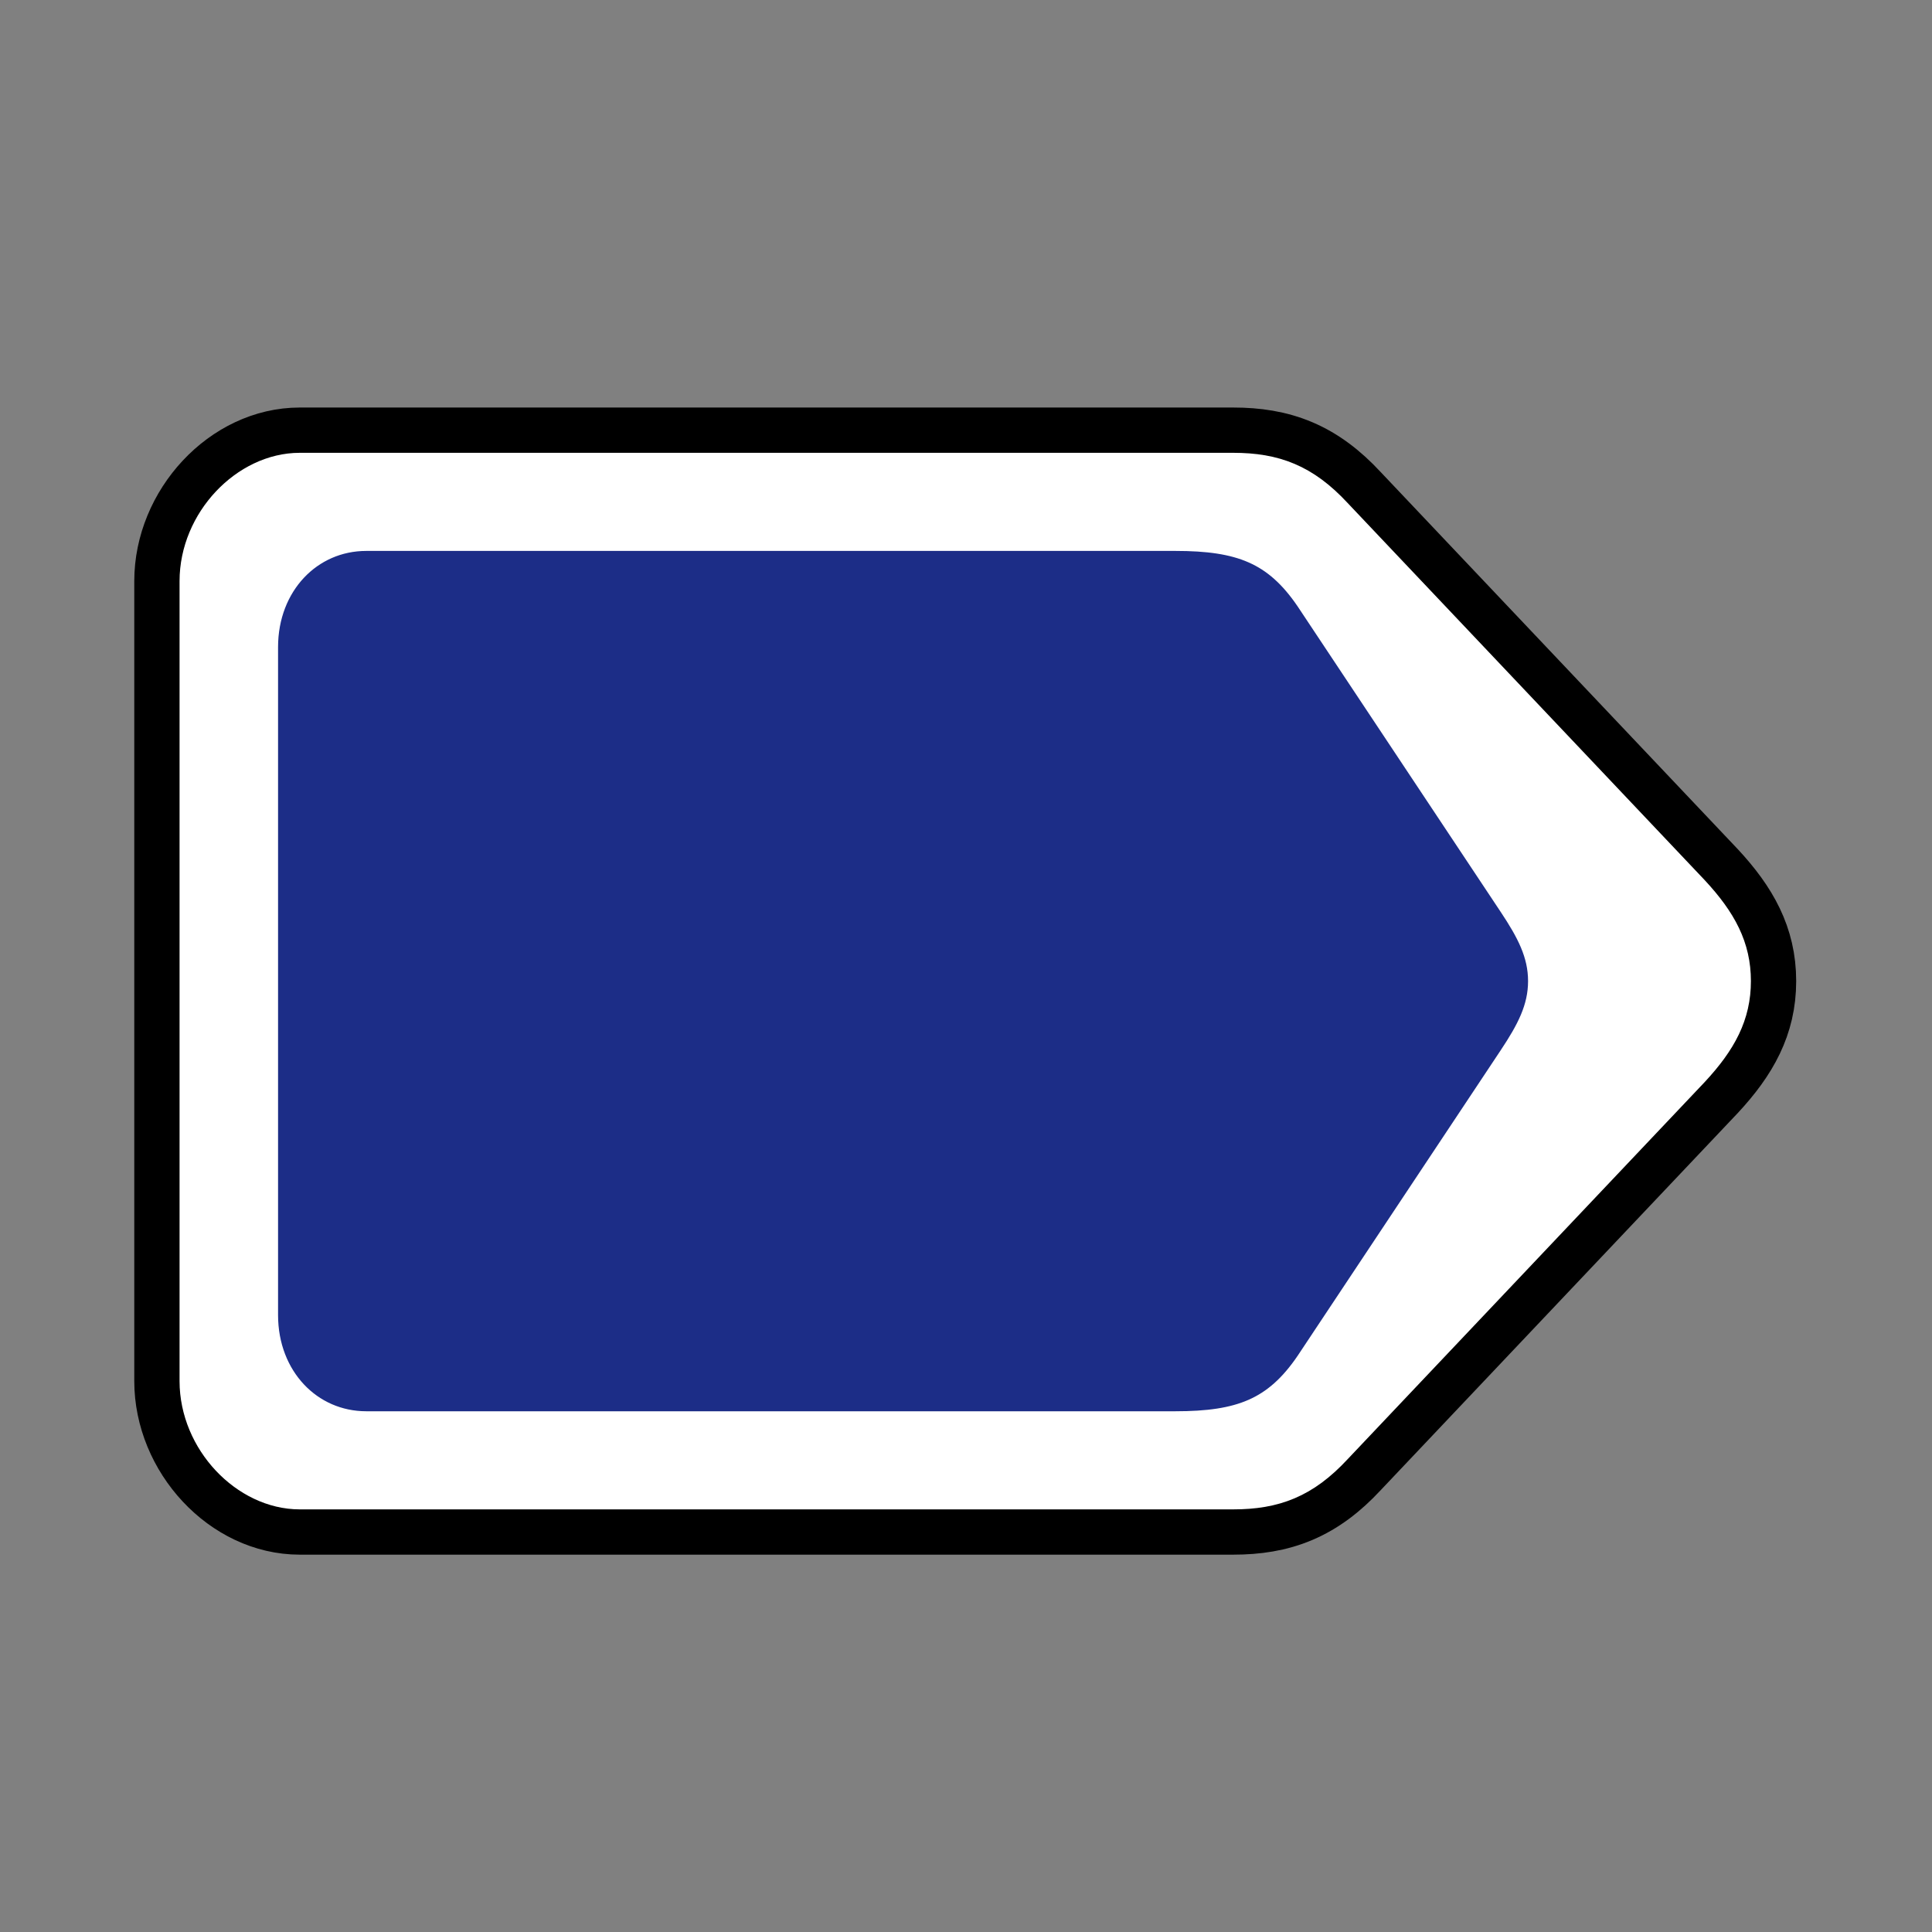 <svg width="64" height="64" viewBox="0 0 64 64" fill="none" xmlns="http://www.w3.org/2000/svg">
<rect x="0" y="0" width="64" height="64" fill="#808080" stroke="none"/>
<rect width="33.727" height="31.188" transform="translate(7.775 17.438)" fill="#1C2D87"/>
<rect width="23.438" height="19.871" transform="matrix(0.647 0.763 -0.74 0.673 41.482 17.438)" fill="#1C2D87"/>
<path d="M40.851 50.5C41.638 50.5 42.375 50.393 43.084 50.092C43.792 49.791 44.409 49.323 45 48.688L56.835 36.188L56.842 36.181C57.864 35.079 58.501 33.972 58.501 32.5C58.501 31.028 57.864 29.921 56.842 28.819L56.835 28.812L45.006 16.32C44.413 15.681 43.794 15.21 43.084 14.908C42.375 14.607 41.638 14.5 40.851 14.5H9.929C7.52 14.5 5.448 16.758 5.448 19.25V45.75C5.448 48.242 7.52 50.5 9.929 50.5H40.851ZM12.134 46.25C10.83 46.25 9.711 45.195 9.711 43.562V21.438C9.711 19.805 10.83 18.75 12.134 18.75H38.937C39.956 18.75 40.635 18.856 41.159 19.087C41.657 19.306 42.1 19.674 42.57 20.366L49.301 30.491C49.867 31.345 50.119 31.88 50.119 32.5C50.119 33.12 49.866 33.656 49.3 34.51V34.511L42.57 44.634V44.635C42.1 45.326 41.656 45.694 41.159 45.913C40.635 46.144 39.956 46.25 38.937 46.25H12.134Z" fill="white" stroke="black" stroke-width="2"/>
<rect width="33.727" height="31.188" transform="translate(7.775 17.438)" fill="#1C2D87"/>
<rect width="23.438" height="19.871" transform="matrix(0.647 0.763 -0.74 0.673 41.482 17.438)" fill="#1C2D87"/>
<path d="M40.851 49.5C42.243 49.5 43.229 49.125 44.273 48L56.108 35.5C57.037 34.5 57.501 33.625 57.501 32.5C57.501 31.375 57.037 30.5 56.108 29.5L44.273 17C43.229 15.875 42.243 15.5 40.851 15.5H9.929C8.13 15.5 6.448 17.25 6.448 19.25V45.75C6.448 47.75 8.13 49.5 9.929 49.5H40.851ZM12.134 47.25C10.219 47.25 8.711 45.688 8.711 43.562V21.438C8.711 19.312 10.219 17.75 12.134 17.75H38.937C41.083 17.75 42.301 18.188 43.403 19.812L50.133 29.938C50.713 30.812 51.119 31.562 51.119 32.5C51.119 33.438 50.713 34.188 50.133 35.062L43.403 45.188C42.301 46.812 41.083 47.25 38.937 47.25H12.134Z" fill="white"/>
<path d="M40.851 49.5C42.243 49.5 43.229 49.125 44.273 48L56.108 35.5C57.037 34.5 57.501 33.625 57.501 32.5C57.501 31.375 57.037 30.5 56.108 29.5L44.273 17C43.229 15.875 42.243 15.5 40.851 15.5H9.929C8.13 15.5 6.448 17.25 6.448 19.25V45.75C6.448 47.75 8.13 49.5 9.929 49.5H40.851ZM12.134 47.25C10.219 47.25 8.711 45.688 8.711 43.562V21.438C8.711 19.312 10.219 17.75 12.134 17.75H38.937C41.083 17.75 42.301 18.188 43.403 19.812L50.133 29.938C50.713 30.812 51.119 31.562 51.119 32.5C51.119 33.438 50.713 34.188 50.133 35.062L43.403 45.188C42.301 46.812 41.083 47.25 38.937 47.25H12.134Z" stroke="white"/>
</svg>

